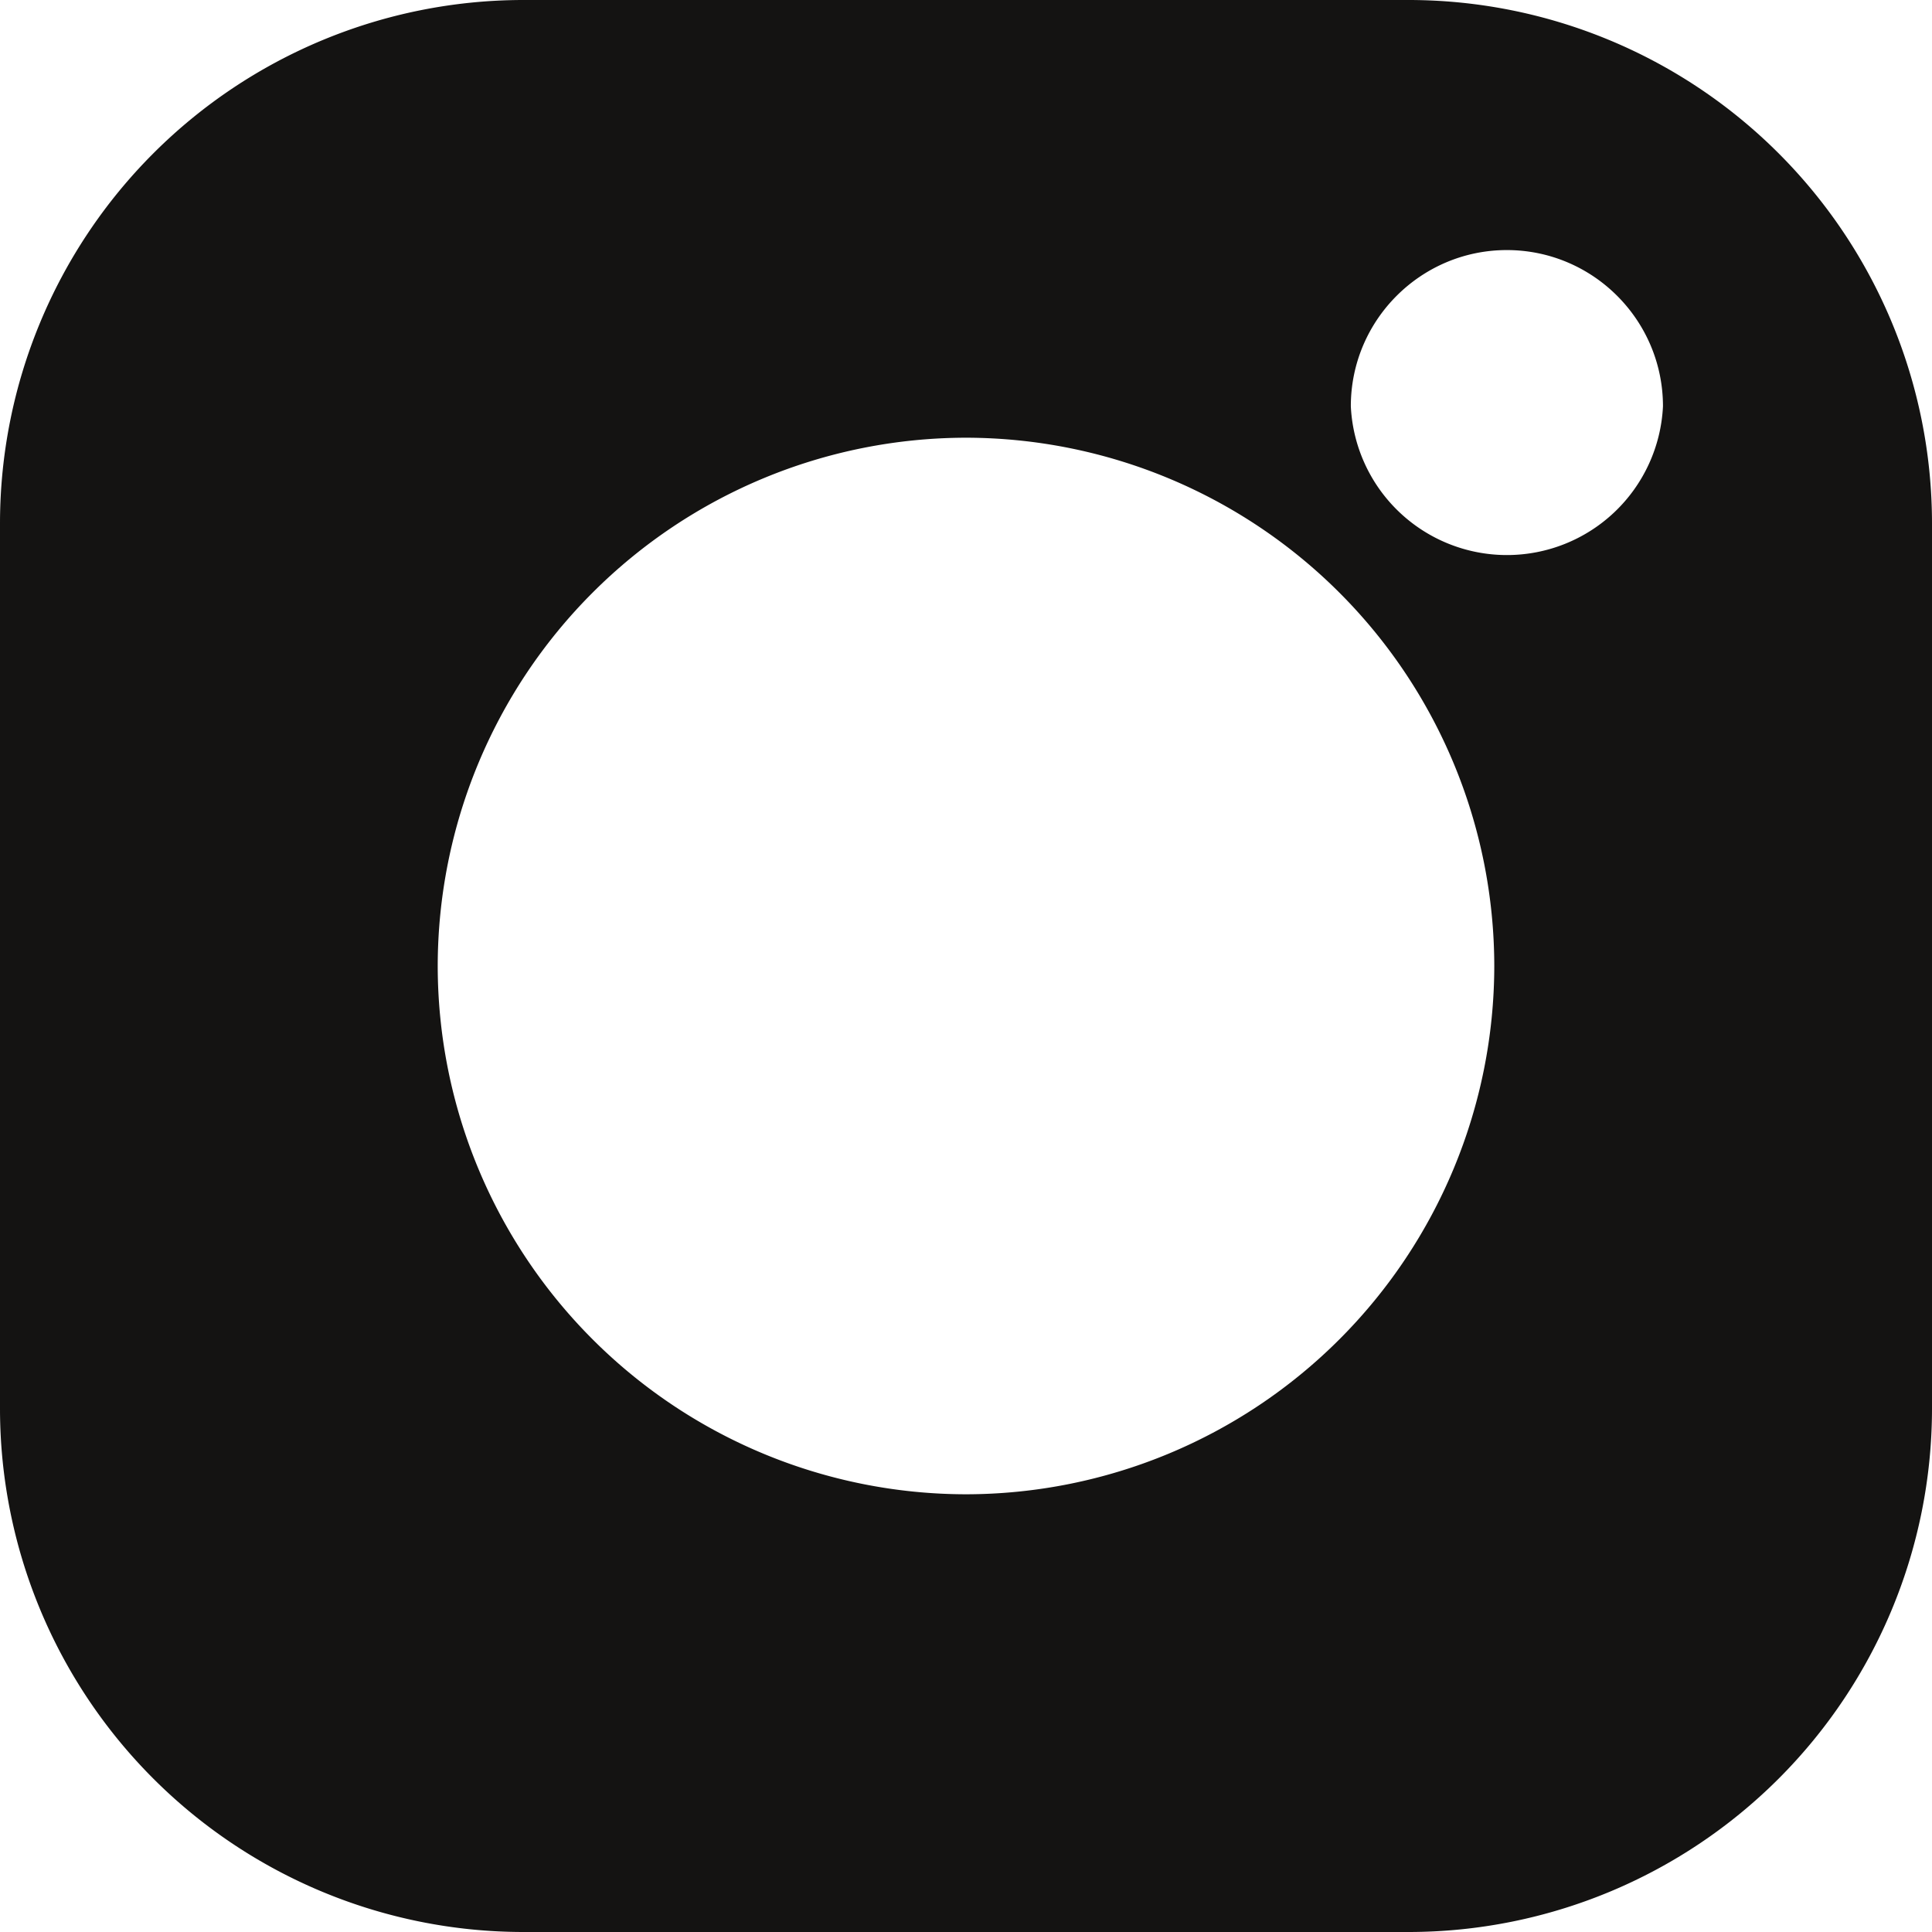 <svg width="16" height="16" viewBox="0 0 16 16" fill="none" xmlns="http://www.w3.org/2000/svg"><path fill-rule="evenodd" clip-rule="evenodd" d="M11.669 0H4.33A4.336 4.336 0 0 0 0 4.331v7.338A4.336 4.336 0 0 0 4.331 16h7.338A4.336 4.336 0 0 0 16 11.67V4.33A4.336 4.336 0 0 0 11.669 0zM8 12.375A4.38 4.38 0 0 1 3.625 8 4.38 4.38 0 0 1 8 3.625 4.38 4.38 0 0 1 12.375 8 4.38 4.38 0 0 1 8 12.375zm3.187-9.01a1.294 1.294 0 0 0 2.585 0c0-.714-.58-1.294-1.293-1.294-.712 0-1.292.58-1.292 1.293z" fill="#141312"/></svg>
